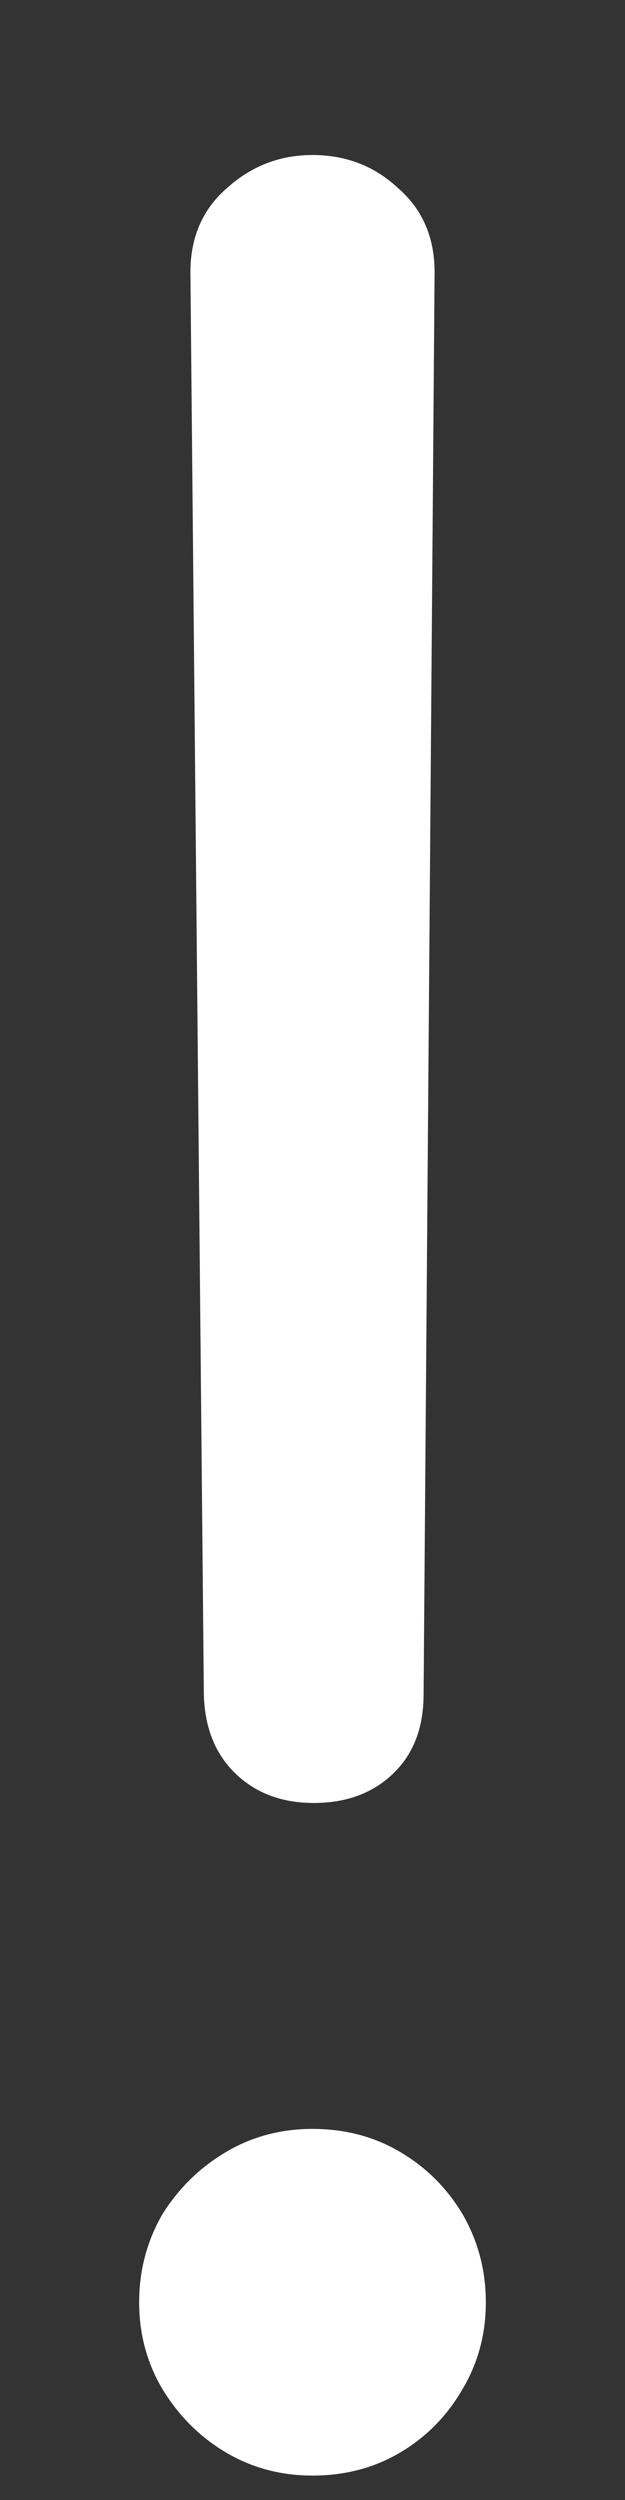 <?xml version="1.0" encoding="UTF-8"?>
<svg xmlns="http://www.w3.org/2000/svg" xmlns:xlink="http://www.w3.org/1999/xlink" width="24" height="96" viewBox="0 0 24 96" version="1.1">
<rect x="0" y="0" width="24" height="96" fill="#333333" stroke="none"/>
<g id="surface1">
<path style=" stroke:none;fill-rule:nonzero;fill:rgb(100%,100%,100%);fill-opacity:1;" d="M 12.047 69.234 C 13.297 69.234 14.312 68.859 15.094 68.109 C 15.875 67.359 16.266 66.344 16.266 65.062 L 16.688 10.453 C 16.688 9.109 16.219 8.031 15.281 7.219 C 14.375 6.375 13.281 5.953 12 5.953 C 10.75 5.953 9.656 6.375 8.719 7.219 C 7.781 8.031 7.312 9.109 7.312 10.453 L 7.828 65.062 C 7.859 66.344 8.266 67.359 9.047 68.109 C 9.828 68.859 10.828 69.234 12.047 69.234 Z M 12 95.062 C 13.25 95.062 14.375 94.766 15.375 94.172 C 16.375 93.578 17.172 92.766 17.766 91.734 C 18.359 90.734 18.656 89.625 18.656 88.406 C 18.656 87.188 18.359 86.062 17.766 85.031 C 17.172 84.031 16.375 83.234 15.375 82.641 C 14.375 82.047 13.25 81.75 12 81.75 C 10.781 81.75 9.672 82.047 8.672 82.641 C 7.672 83.234 6.859 84.031 6.234 85.031 C 5.641 86.062 5.344 87.188 5.344 88.406 C 5.344 89.625 5.641 90.734 6.234 91.734 C 6.859 92.766 7.672 93.578 8.672 94.172 C 9.672 94.766 10.781 95.062 12 95.062 Z M 12 95.062 "/>
</g>
</svg>
